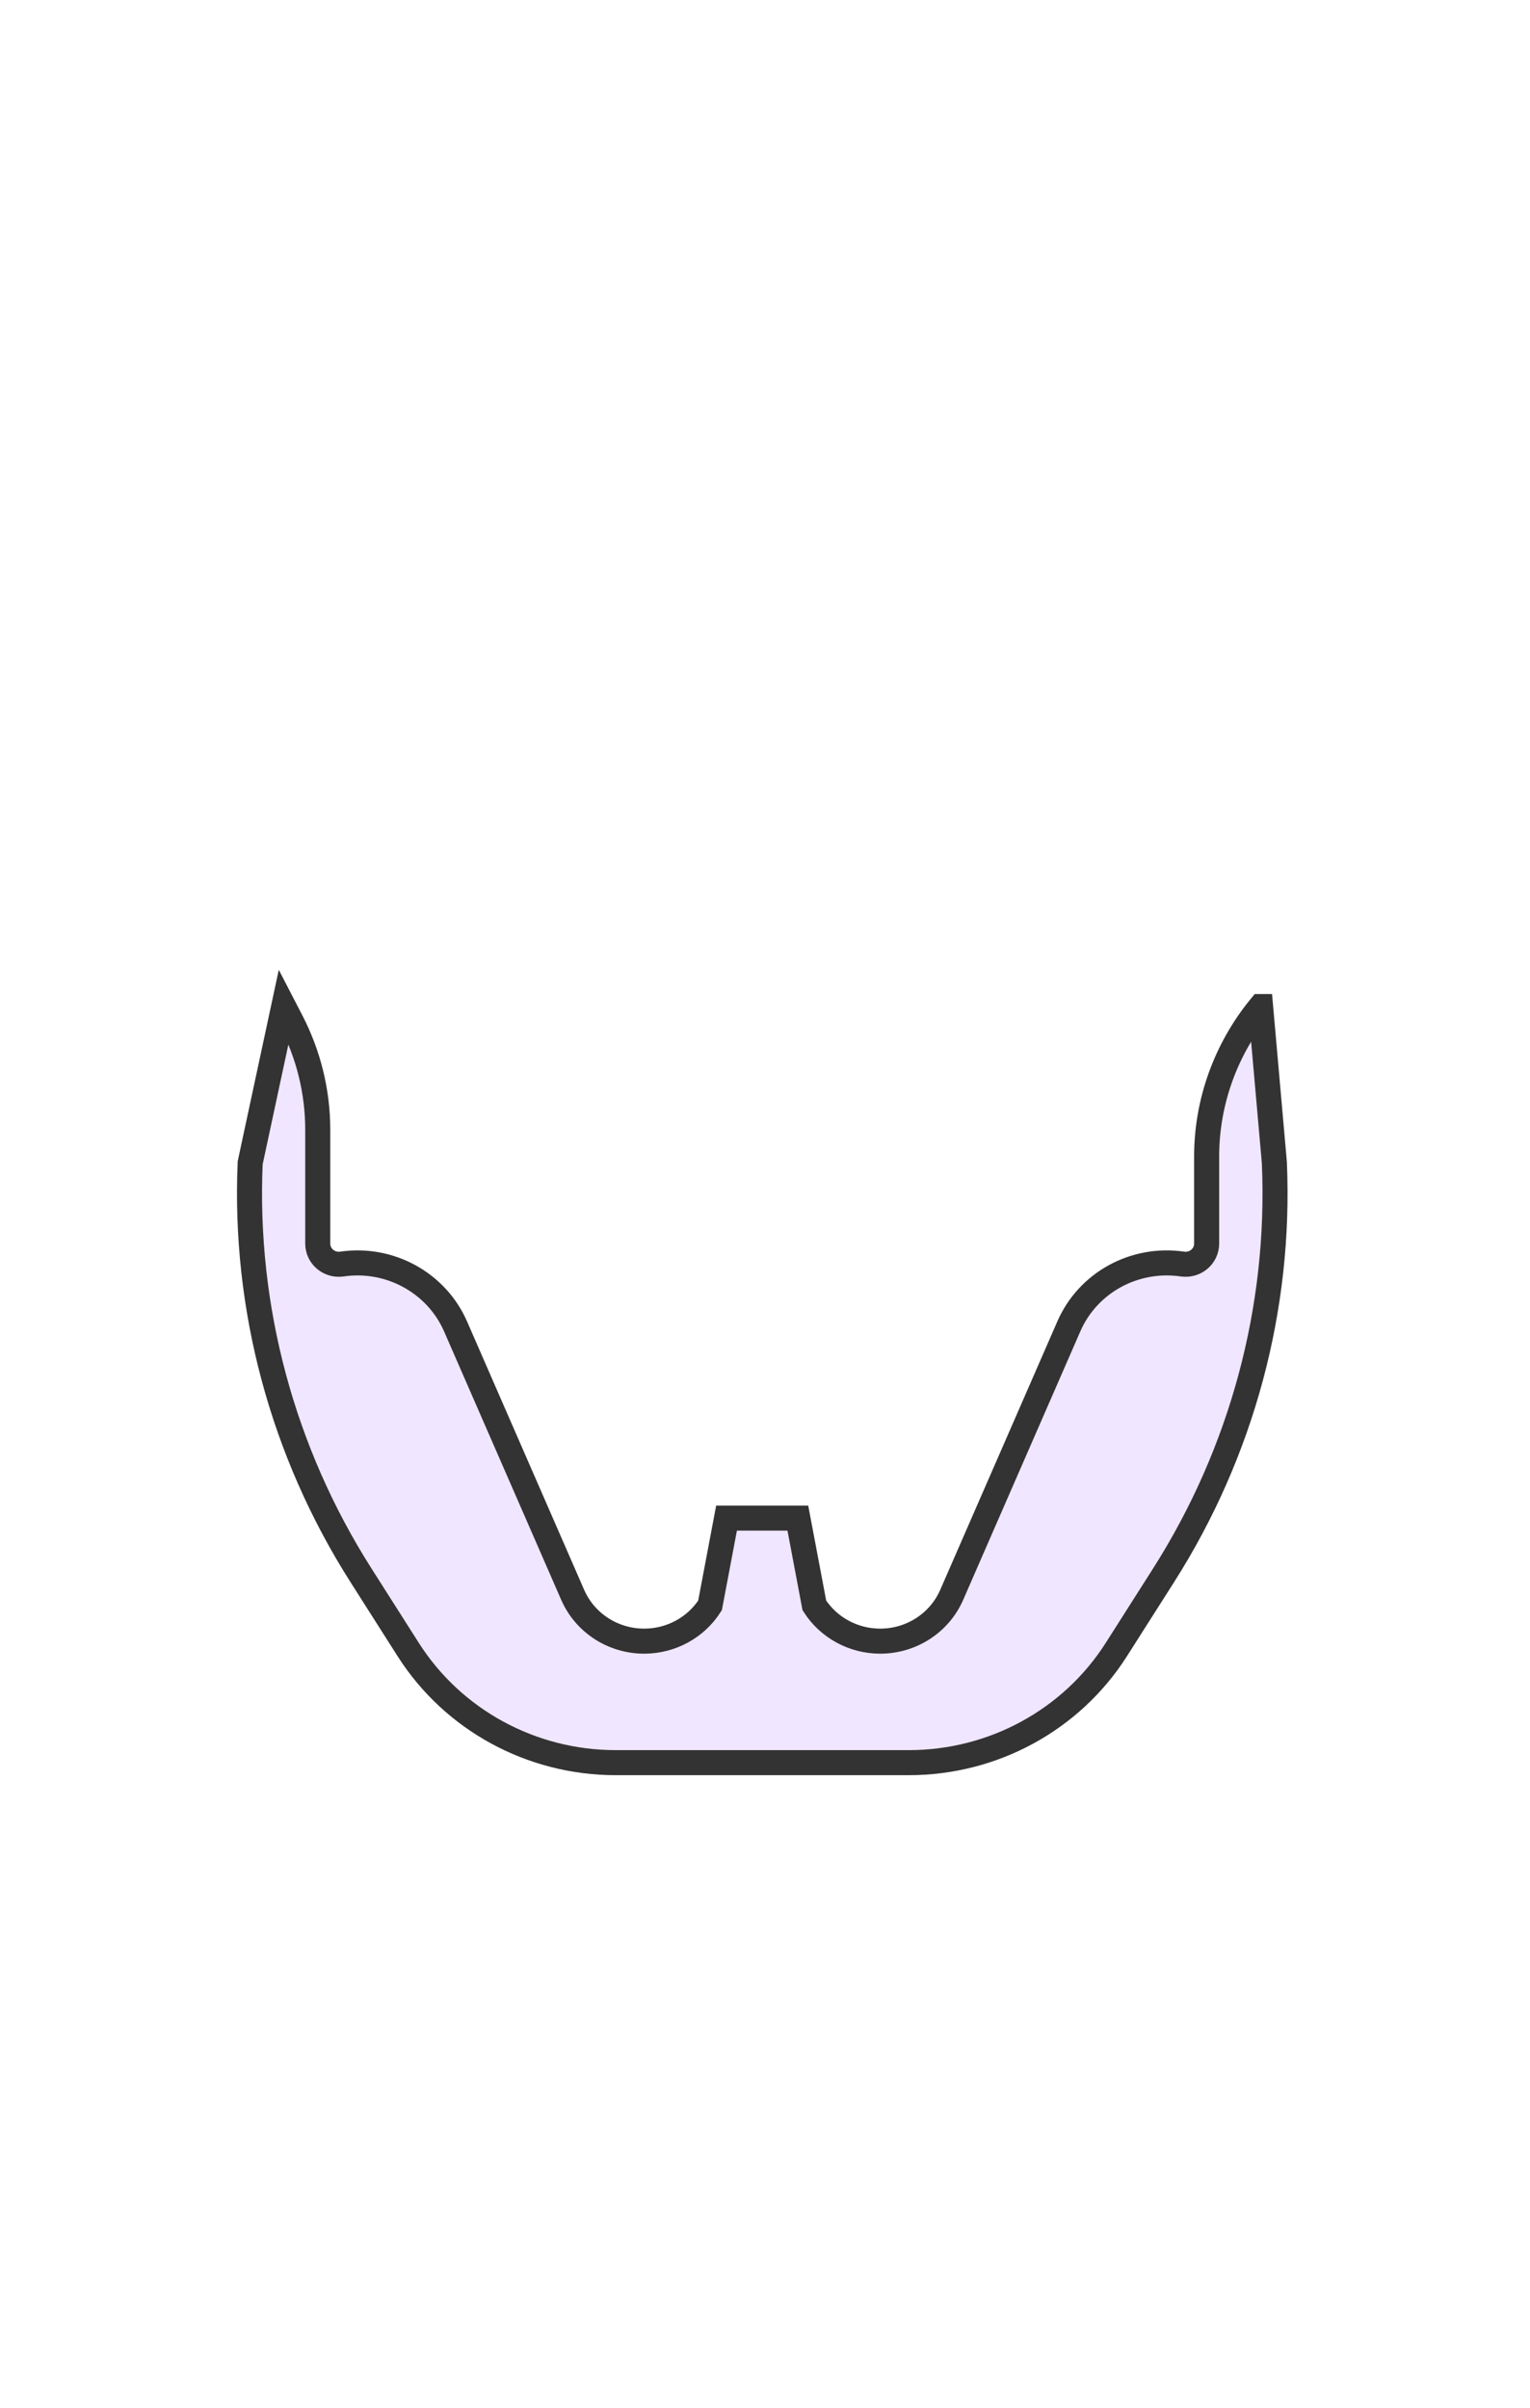 <svg width="899" height="1415" xmlns="http://www.w3.org/2000/svg"><g fill="none" fill-rule="evenodd"><path d="M740.7 591.5c-20.5 25-31.7 56.1-31.7 88.1v51.2c0 7.4-6.7 13.1-14.2 12-28.2-4.1-55.6 10.9-66.8 36.7l-68.8 157.7c-7.2 16.5-23.7 27.2-42 27.2-15.7 0-30.3-7.9-38.7-21l-9.7-51.3h-41.9l-9.7 51.3c-8.4 13.1-23 21-38.7 21-18.3 0-34.8-10.7-42-27.2l-68.8-157.7c-11.2-25.7-38.7-40.8-66.8-36.7-7.5 1.1-14.2-4.6-14.2-12v-67c0-22.2-5.4-44.1-15.6-63.8l-4.4-8.5-19.7 91.8c-3.7 85.4 19 169.9 65.1 242.4l27.8 43.7c26.3 41.3 72.3 66.4 121.9 66.4H534c49.6 0 95.6-25.1 121.9-66.4l27.8-43.7c46.1-72.5 68.8-157 65.1-242.4l-8.1-91.8z" stroke="#333" stroke-width="14.716" fill="#F0E6FF" fill-rule="nonzero"/><path d="M148.9 540.5h603.7V782H148.9z"/></g></svg>